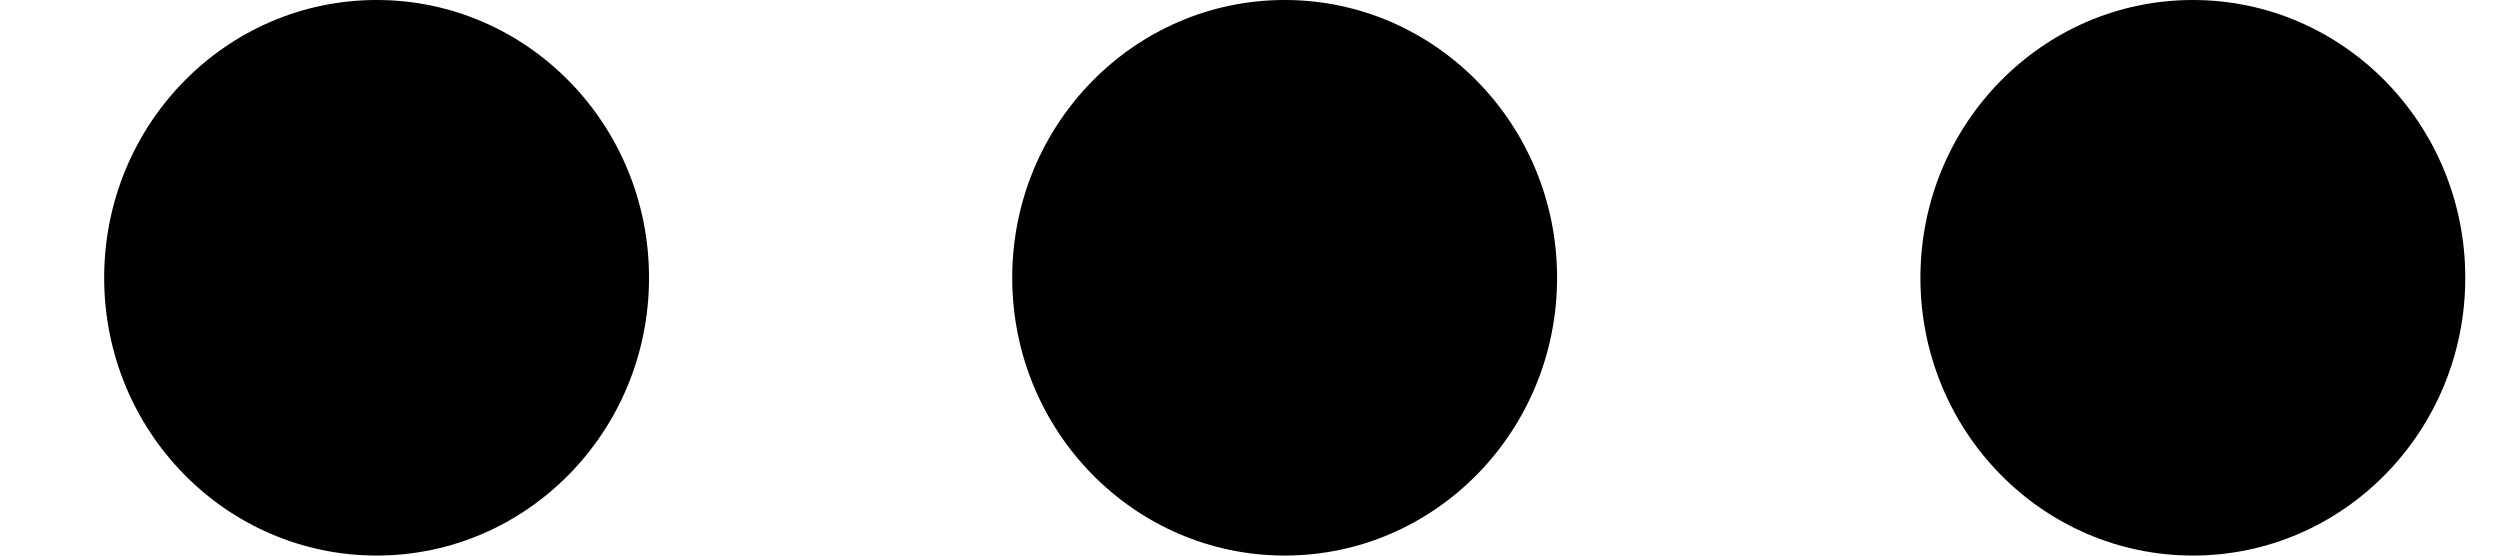 <svg width="18" height="4" viewBox="0 0 18 4" fill="none" xmlns="http://www.w3.org/2000/svg">
<path d="M4.673 2C4.673 3.105 3.795 4 2.712 4C1.628 4 0.75 3.105 0.75 2C0.75 0.895 1.628 0 2.712 0C3.795 0 4.673 0.895 4.673 2Z" fill="current"/>
<path d="M11.211 2C11.211 3.105 10.333 4 9.25 4C8.167 4 7.288 3.105 7.288 2C7.288 0.895 8.167 0 9.25 0C10.333 0 11.211 0.895 11.211 2Z" fill="current"/>
<path d="M17.75 2C17.75 3.105 16.872 4 15.789 4C14.705 4 13.827 3.105 13.827 2C13.827 0.895 14.705 0 15.789 0C16.872 0 17.75 0.895 17.75 2Z" fill="current"/>
</svg>
